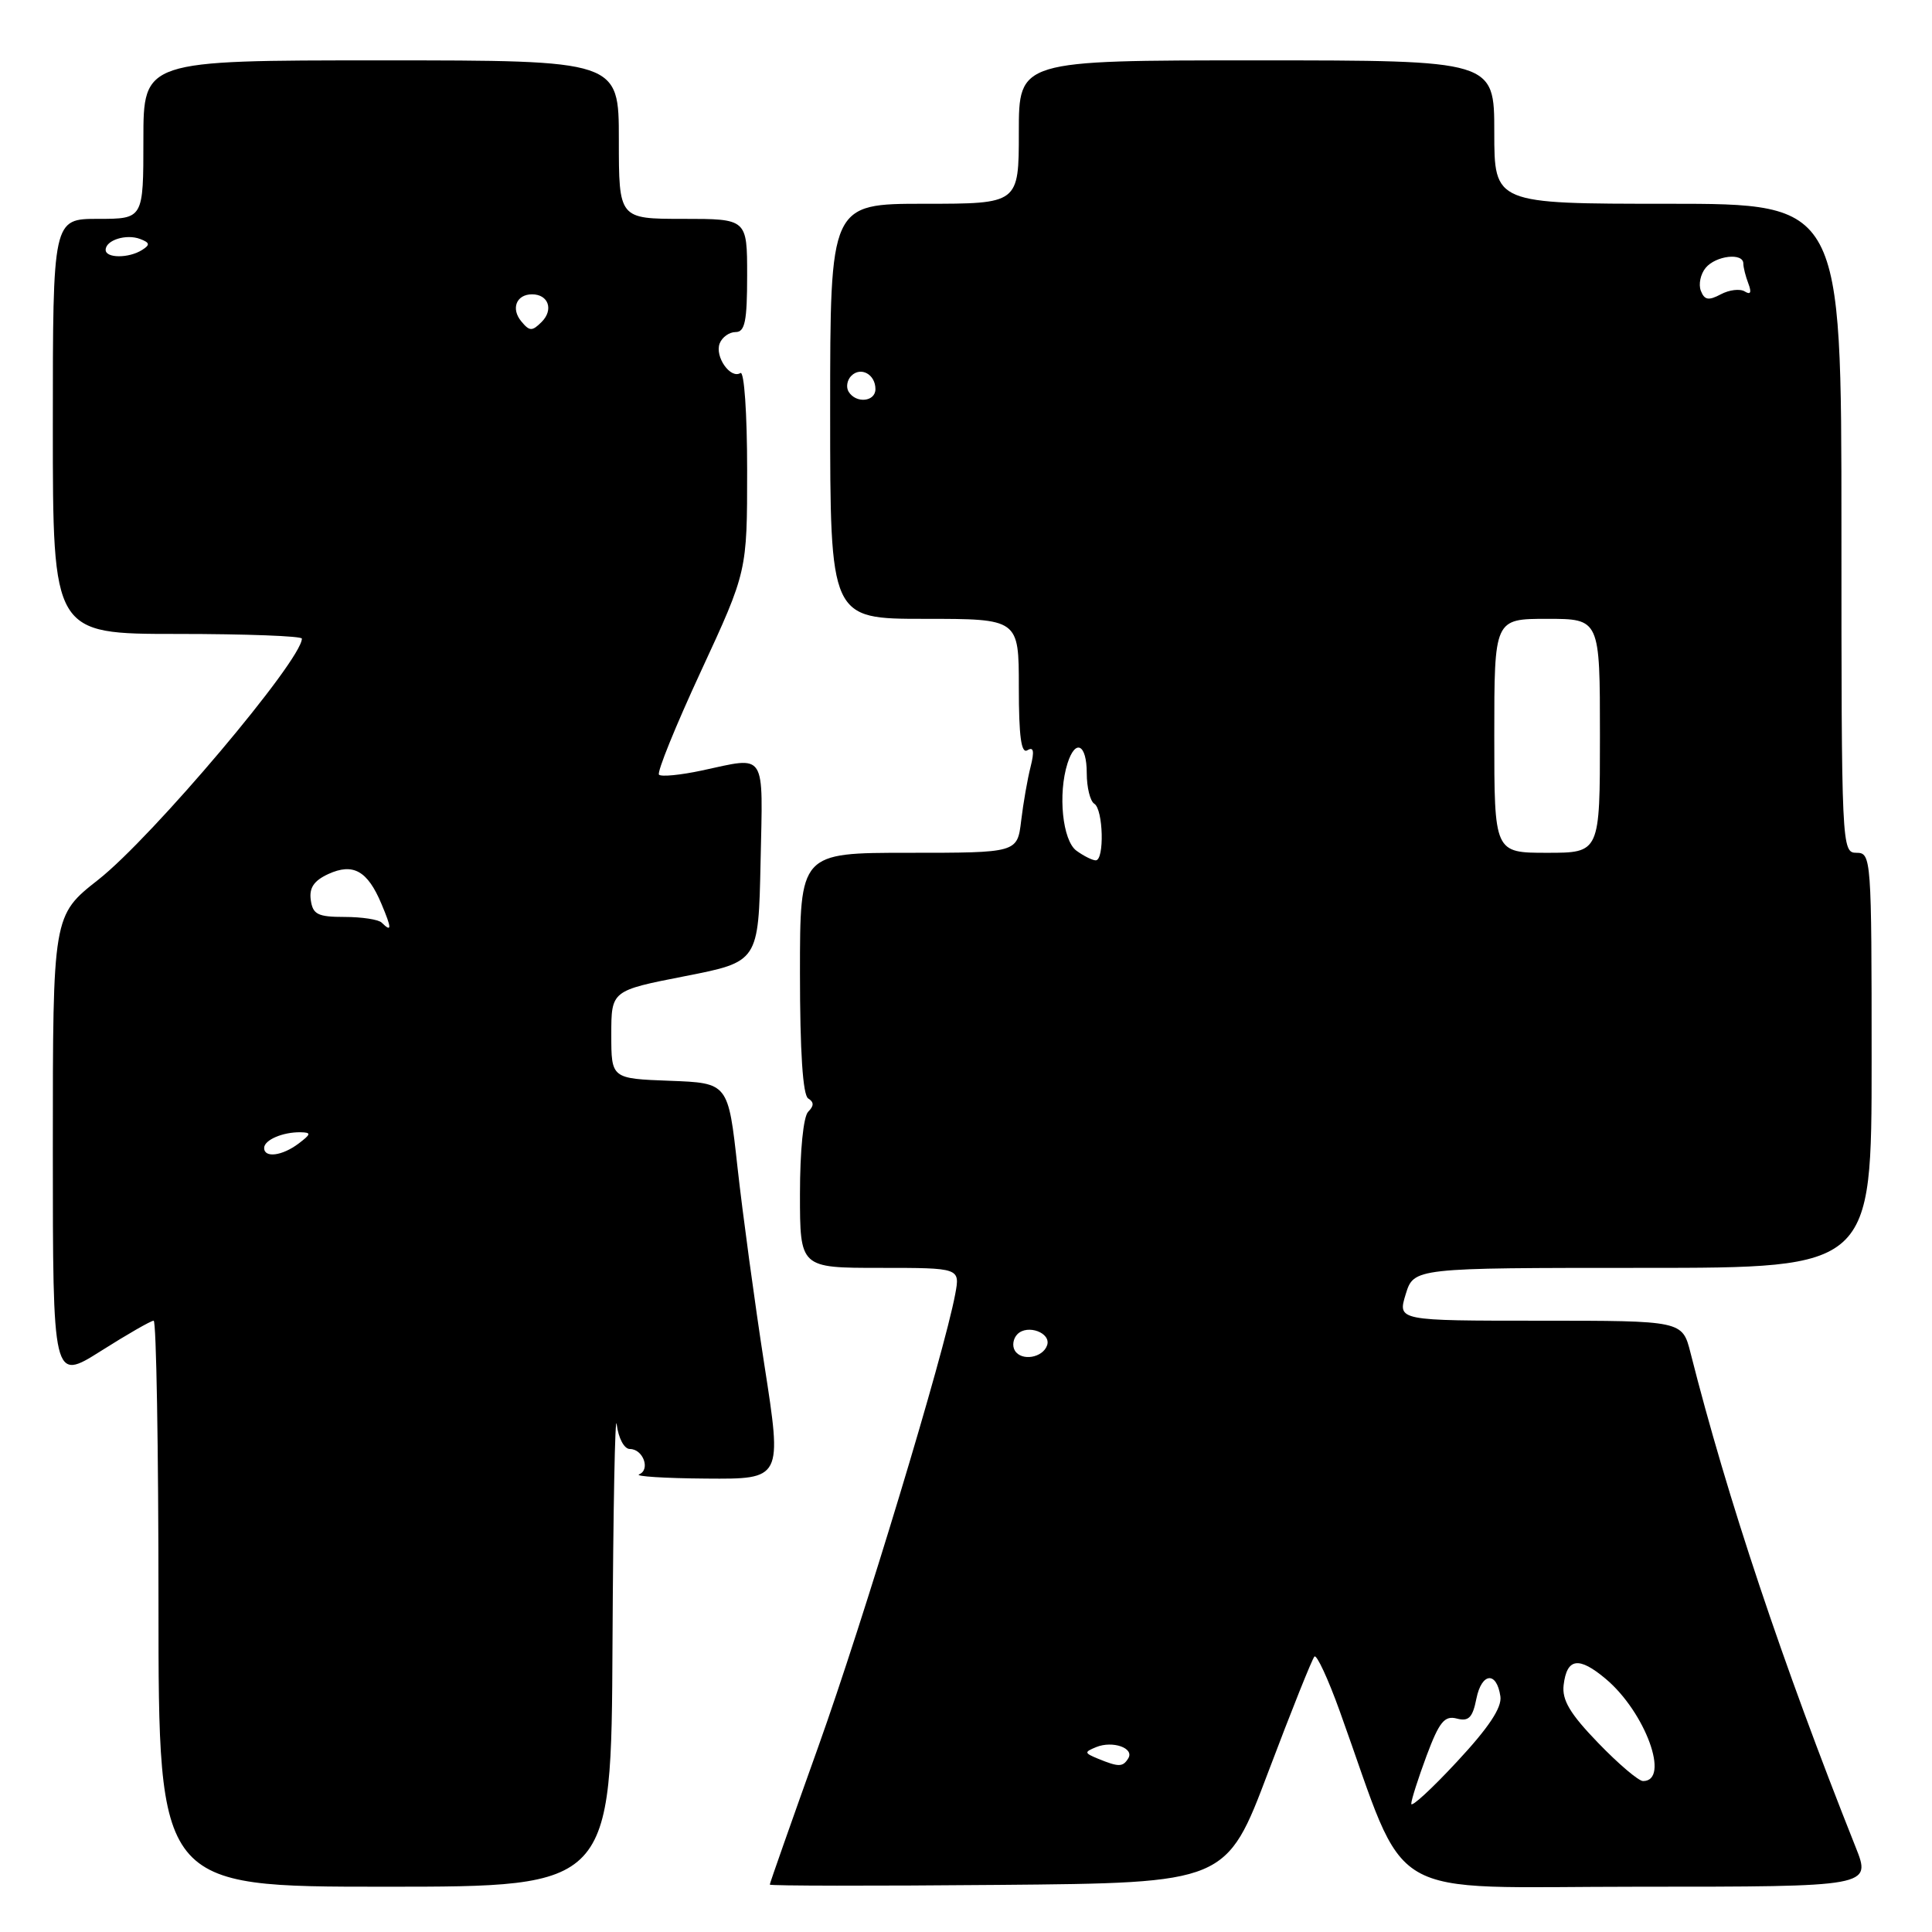 <?xml version="1.0" encoding="UTF-8" standalone="no"?>
<!DOCTYPE svg PUBLIC "-//W3C//DTD SVG 1.1//EN" "http://www.w3.org/Graphics/SVG/1.1/DTD/svg11.dtd" >
<svg xmlns="http://www.w3.org/2000/svg" xmlns:xlink="http://www.w3.org/1999/xlink" version="1.1" viewBox="0 0 256 256">
 <g >
 <path fill="currentColor"
d=" M 81.16 217.75 C 81.25 200.01 81.50 186.96 81.72 188.75 C 81.95 190.58 82.71 192.00 83.46 192.00 C 85.21 192.00 86.22 194.73 84.69 195.36 C 84.04 195.62 88.03 195.88 93.57 195.92 C 103.64 196.00 103.64 196.00 101.29 180.90 C 100.00 172.59 98.40 160.78 97.72 154.65 C 96.49 143.50 96.49 143.50 88.75 143.21 C 81.00 142.92 81.00 142.92 81.00 137.09 C 81.00 131.26 81.00 131.26 90.75 129.35 C 100.50 127.44 100.50 127.44 100.78 114.22 C 101.09 99.37 101.65 100.24 92.98 102.10 C 90.17 102.70 87.62 102.95 87.32 102.65 C 87.02 102.35 89.53 96.17 92.89 88.92 C 99.00 75.72 99.00 75.72 99.00 62.30 C 99.00 54.75 98.61 49.12 98.11 49.43 C 96.79 50.25 94.69 47.26 95.36 45.51 C 95.68 44.68 96.63 44.00 97.47 44.00 C 98.71 44.00 99.00 42.57 99.00 36.50 C 99.00 29.00 99.00 29.00 90.50 29.00 C 82.00 29.00 82.00 29.00 82.00 18.50 C 82.00 8.00 82.00 8.00 50.50 8.00 C 19.00 8.00 19.00 8.00 19.00 18.50 C 19.00 29.00 19.00 29.00 13.00 29.00 C 7.00 29.00 7.00 29.00 7.00 56.50 C 7.00 84.00 7.00 84.00 23.50 84.00 C 32.58 84.00 40.00 84.28 40.00 84.62 C 40.00 87.47 20.17 110.95 13.02 116.57 C 7.00 121.30 7.00 121.30 7.00 152.16 C 7.00 183.03 7.00 183.03 13.36 179.02 C 16.85 176.81 20.00 175.00 20.36 175.00 C 20.71 175.00 21.00 191.88 21.00 212.50 C 21.00 250.00 21.00 250.00 51.00 250.00 C 81.00 250.00 81.00 250.00 81.16 217.75 Z  M 168.06 234.77 C 171.12 226.67 173.87 219.80 174.17 219.50 C 174.47 219.20 175.98 222.45 177.52 226.73 C 186.81 252.49 182.58 250.00 217.07 250.00 C 247.97 250.00 247.97 250.00 245.88 244.75 C 236.17 220.35 228.89 198.56 224.00 179.25 C 222.92 175.00 222.92 175.00 204.06 175.00 C 185.19 175.00 185.19 175.00 186.26 171.50 C 187.34 168.00 187.34 168.00 217.67 168.00 C 248.00 168.00 248.00 168.00 248.00 140.50 C 248.00 113.67 247.95 113.00 246.00 113.00 C 244.03 113.00 244.00 112.33 244.00 70.00 C 244.00 27.00 244.00 27.00 221.00 27.00 C 198.00 27.00 198.00 27.00 198.00 17.50 C 198.00 8.00 198.00 8.00 166.50 8.00 C 135.00 8.00 135.00 8.00 135.00 17.50 C 135.00 27.00 135.00 27.00 122.50 27.00 C 110.00 27.00 110.00 27.00 110.00 54.50 C 110.00 82.00 110.00 82.00 122.50 82.00 C 135.00 82.00 135.00 82.00 135.00 91.06 C 135.00 97.61 135.32 99.92 136.14 99.41 C 136.96 98.91 137.08 99.53 136.56 101.60 C 136.15 103.20 135.59 106.41 135.31 108.75 C 134.80 113.00 134.80 113.00 120.40 113.00 C 106.00 113.00 106.00 113.00 106.00 128.94 C 106.00 139.34 106.38 145.12 107.09 145.55 C 107.87 146.04 107.87 146.53 107.09 147.31 C 106.45 147.95 106.00 152.48 106.00 158.20 C 106.00 168.00 106.00 168.00 116.61 168.00 C 127.22 168.00 127.22 168.00 126.57 171.49 C 125.07 179.49 114.42 214.68 108.44 231.41 C 104.90 241.31 102.00 249.54 102.00 249.72 C 102.00 249.89 115.61 249.91 132.25 249.76 C 162.50 249.50 162.50 249.50 168.06 234.77 Z  M 35.00 152.11 C 35.00 151.05 37.48 149.99 39.83 150.03 C 41.27 150.06 41.23 150.27 39.56 151.53 C 37.39 153.17 35.00 153.47 35.00 152.11 Z  M 50.57 122.25 C 50.16 121.84 47.94 121.50 45.66 121.50 C 42.11 121.50 41.45 121.17 41.18 119.26 C 40.95 117.64 41.60 116.69 43.51 115.81 C 46.80 114.31 48.70 115.38 50.54 119.76 C 51.93 123.05 51.93 123.59 50.57 122.25 Z  M 69.08 42.59 C 67.67 40.90 68.42 39.00 70.50 39.00 C 72.67 39.00 73.38 41.04 71.78 42.65 C 70.51 43.92 70.17 43.91 69.08 42.59 Z  M 14.00 33.11 C 14.00 31.82 16.73 30.96 18.58 31.67 C 19.86 32.16 19.91 32.44 18.83 33.12 C 17.07 34.24 14.00 34.23 14.00 33.11 Z  M 187.00 239.01 C 187.00 238.50 187.92 235.63 189.03 232.64 C 190.71 228.15 191.41 227.29 193.04 227.72 C 194.61 228.13 195.13 227.60 195.63 225.08 C 196.33 221.61 198.32 221.42 198.81 224.78 C 199.03 226.26 197.26 228.92 193.06 233.43 C 189.73 237.02 187.00 239.53 187.00 239.01 Z  M 211.76 230.94 C 208.03 227.08 206.95 225.26 207.19 223.27 C 207.62 219.69 209.20 219.46 212.77 222.46 C 218.03 226.88 221.35 236.00 217.71 236.00 C 217.12 236.00 214.44 233.72 211.76 230.94 Z  M 145.50 233.04 C 143.66 232.28 143.64 232.16 145.25 231.50 C 147.43 230.61 150.34 231.63 149.50 232.99 C 148.78 234.16 148.24 234.16 145.50 233.04 Z  M 134.48 178.97 C 134.09 178.34 134.24 177.36 134.82 176.78 C 136.16 175.44 139.30 176.61 138.75 178.25 C 138.19 179.92 135.36 180.40 134.48 178.97 Z  M 142.63 112.72 C 140.79 111.37 140.16 105.22 141.45 101.15 C 142.50 97.84 144.00 98.60 144.00 102.44 C 144.00 104.33 144.45 106.16 145.00 106.50 C 146.19 107.23 146.36 114.00 145.19 114.00 C 144.75 114.00 143.59 113.42 142.63 112.72 Z  M 198.00 97.50 C 198.00 82.00 198.00 82.00 205.00 82.00 C 212.00 82.00 212.00 82.00 212.00 97.50 C 212.00 113.00 212.00 113.00 205.00 113.00 C 198.00 113.00 198.00 113.00 198.00 97.50 Z  M 112.45 51.91 C 112.08 51.31 112.24 50.36 112.80 49.80 C 114.06 48.54 116.00 49.60 116.00 51.56 C 116.00 53.24 113.43 53.50 112.45 51.91 Z  M 225.37 38.53 C 225.04 37.67 225.33 36.31 226.01 35.49 C 227.36 33.86 231.00 33.45 231.00 34.92 C 231.00 35.42 231.30 36.62 231.67 37.58 C 232.12 38.76 231.96 39.10 231.19 38.62 C 230.56 38.23 229.13 38.40 228.01 39.00 C 226.39 39.86 225.85 39.76 225.37 38.53 Z "/>
</g>
</svg>